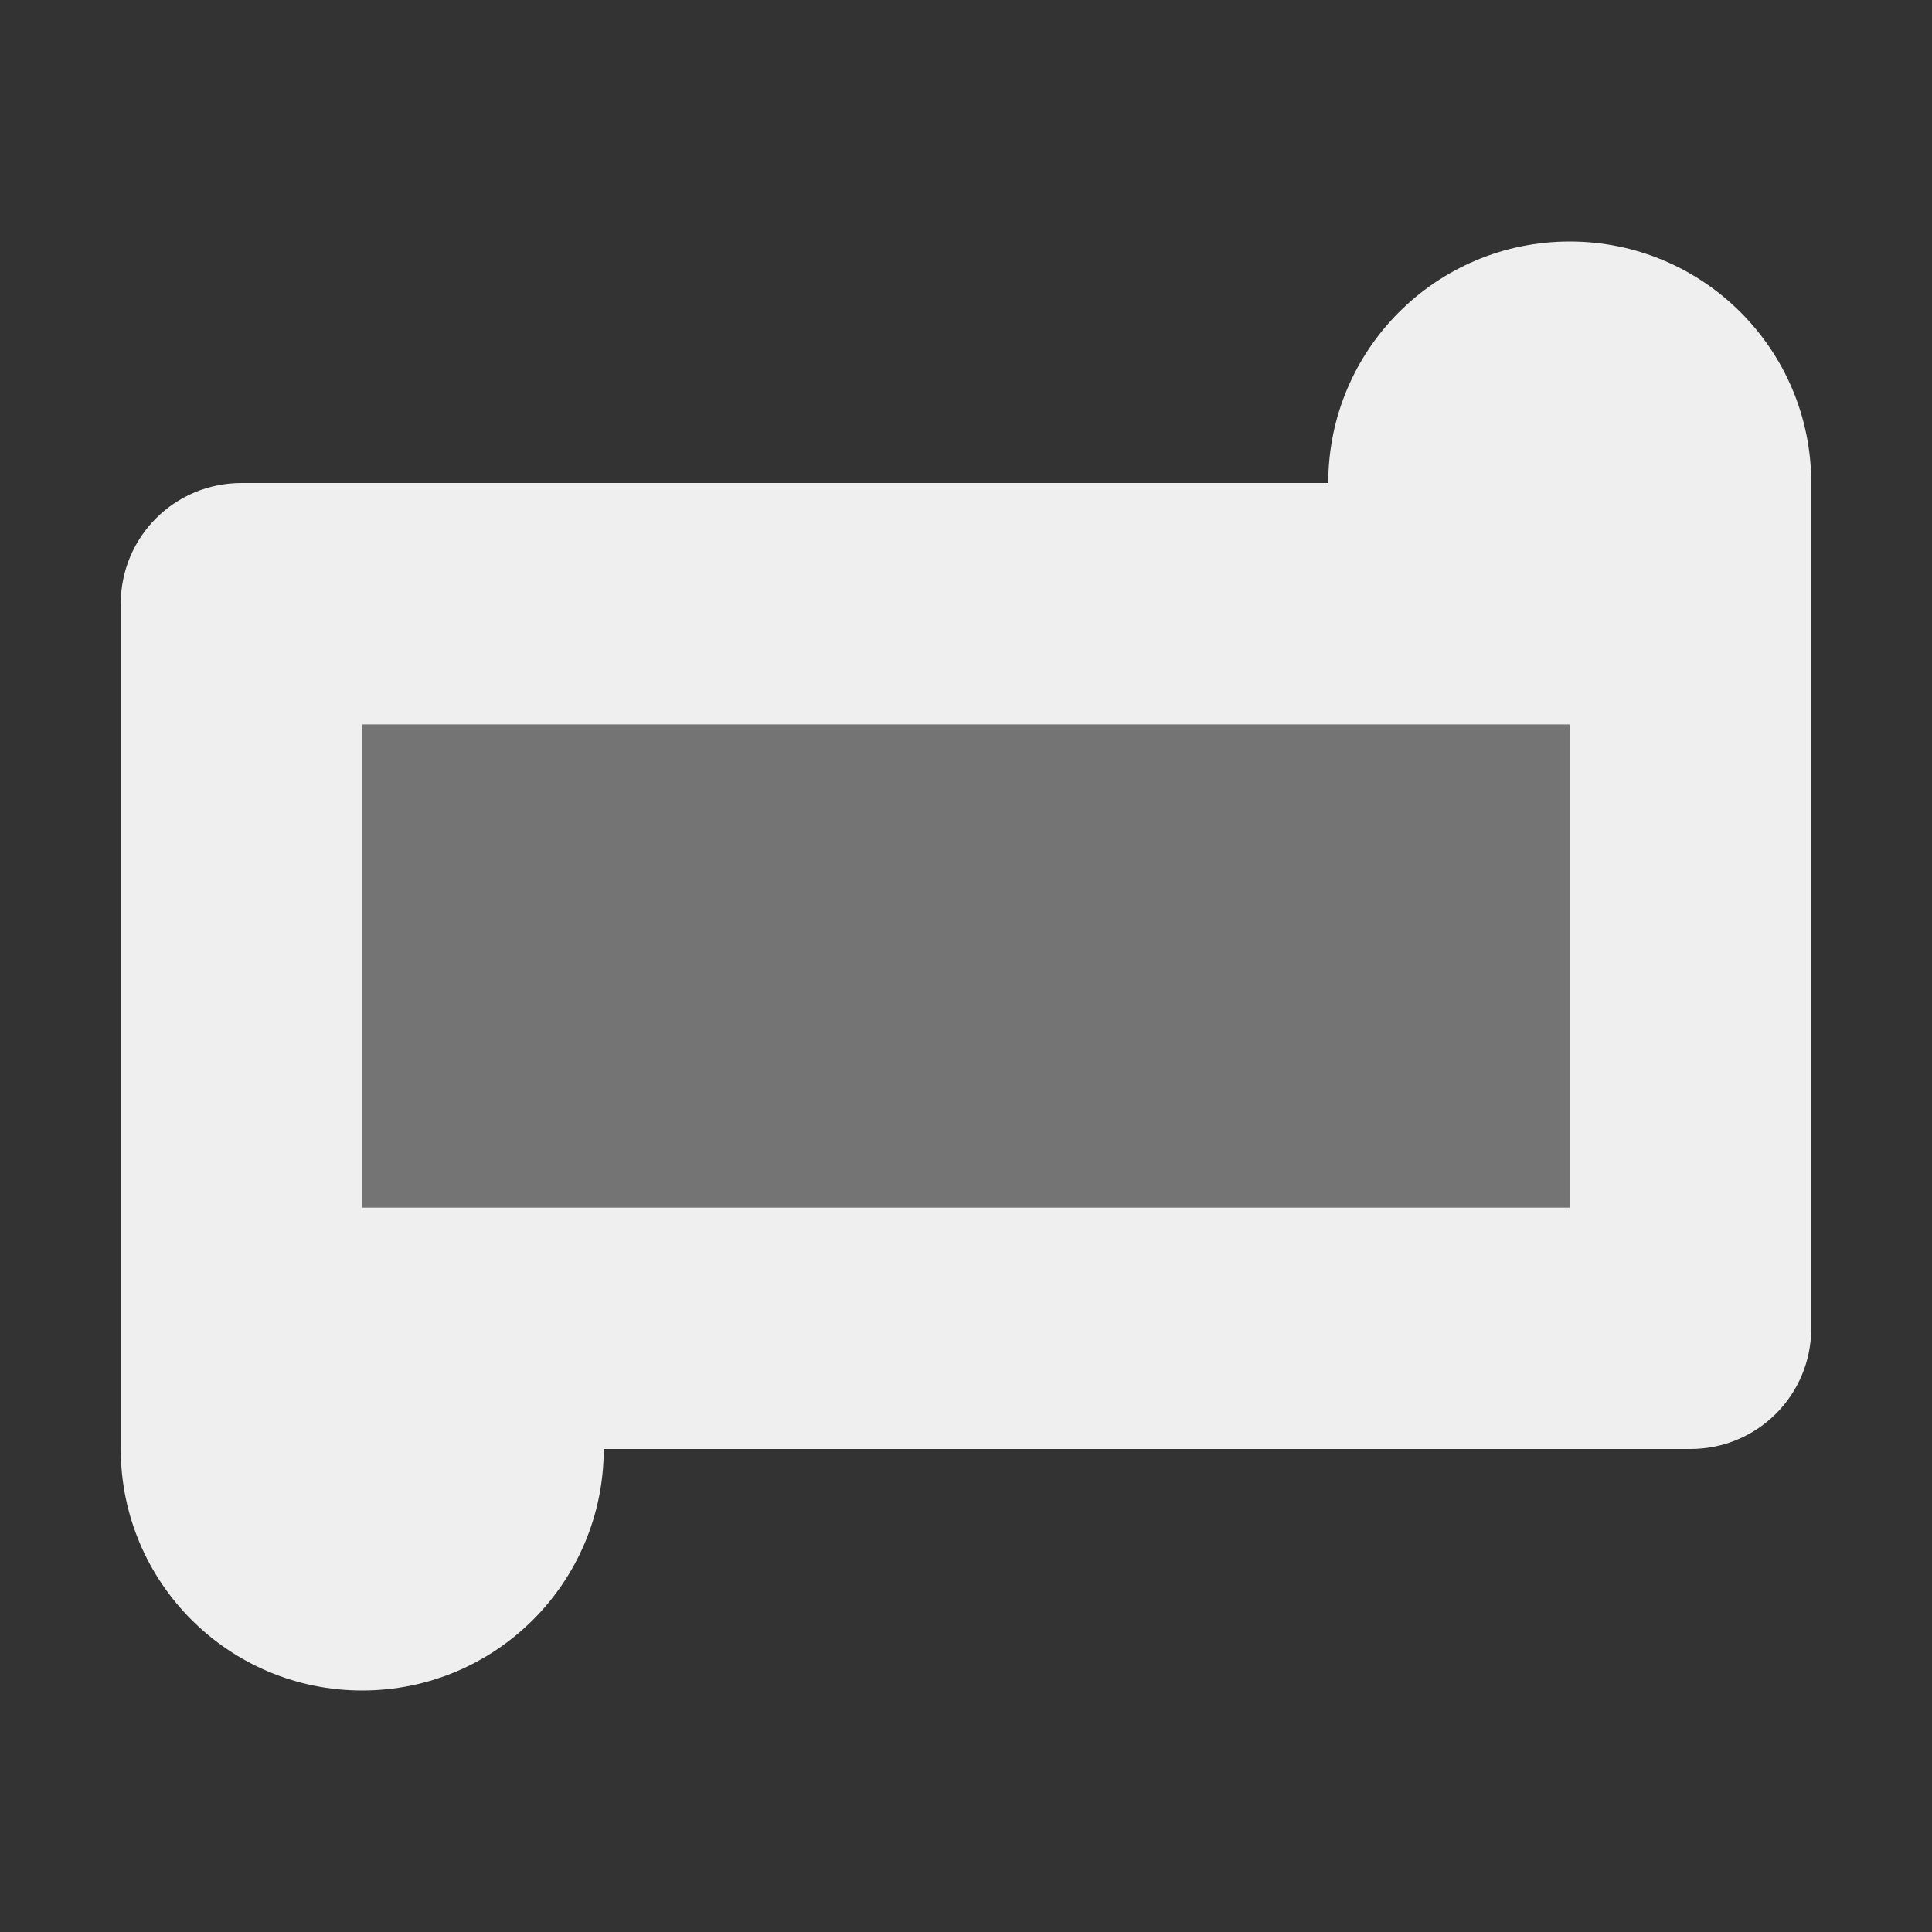 <svg viewBox="0 0 16 16" xmlns="http://www.w3.org/2000/svg"><rect x="0" y="0" width="16" height="16" fill="#333333" stroke="none"/><g fill="#efefef"><path d="m13 2c-1.105 0-2 .895-2 2h-9c-.554 0-1 .446-1 1v7c0 1.105.895 2 2 2s2-.895 2-2h9c.554 0 1-.446 1-1v-7c0-1.105-.895-2-2-2zm-10 4h10v4h-10z"/><path d="m3 6v4h10v-4z" opacity=".35"/></g></svg>